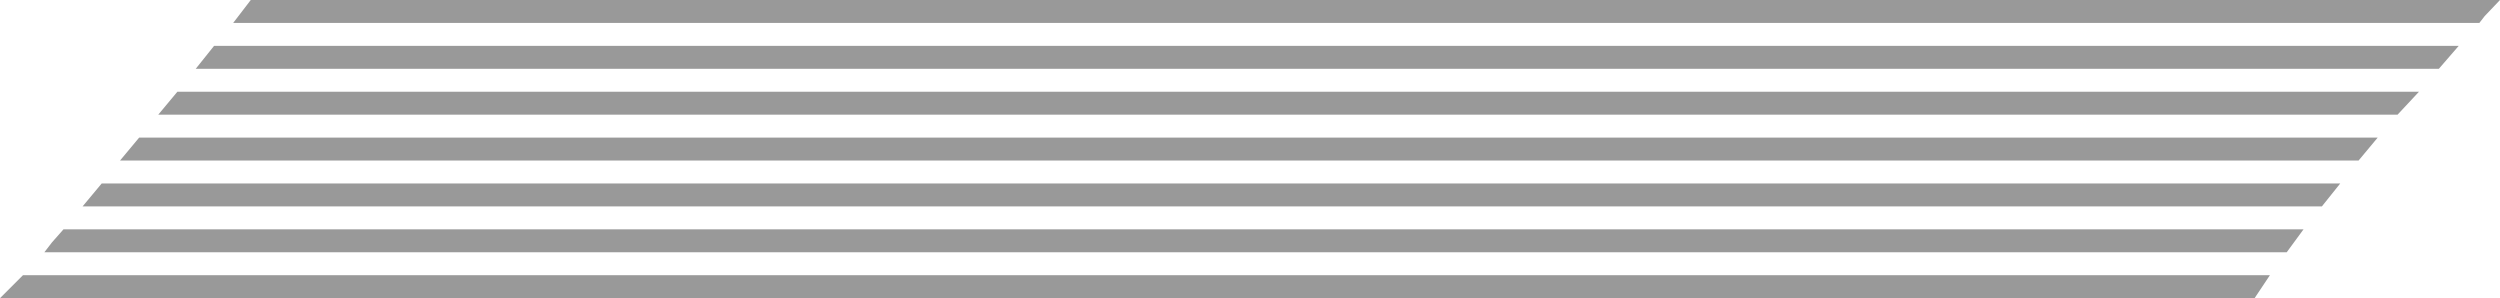 <?xml version="1.0" encoding="UTF-8" standalone="no"?>
<svg xmlns:xlink="http://www.w3.org/1999/xlink" height="19.5px" width="163.5px" xmlns="http://www.w3.org/2000/svg">
  <g transform="matrix(1.0, 0.0, 0.0, 1.0, -3.0, -6.0)">
    <path d="M156.05 18.0 L154.85 19.5 8.4 19.5 9.65 18.0 156.05 18.0 M153.65 21.0 L152.55 22.5 5.9 22.5 6.4 21.85 7.15 21.0 153.65 21.0 M161.2 12.0 L159.8 13.5 13.35 13.5 14.6 12.0 161.2 12.0 M158.5 15.0 L157.25 16.5 10.85 16.5 12.1 15.0 158.5 15.0 M151.45 24.0 L150.45 25.5 3.0 25.5 4.5 24.0 151.45 24.0 M165.5 7.05 L165.15 7.5 18.25 7.5 19.4 6.0 166.5 6.0 165.5 7.05 M163.8 9.0 L162.5 10.5 15.8 10.5 17.0 9.0 163.8 9.0" fill="#000000" fill-opacity="0.4" fill-rule="evenodd" stroke="none"/>
  </g>
</svg>
